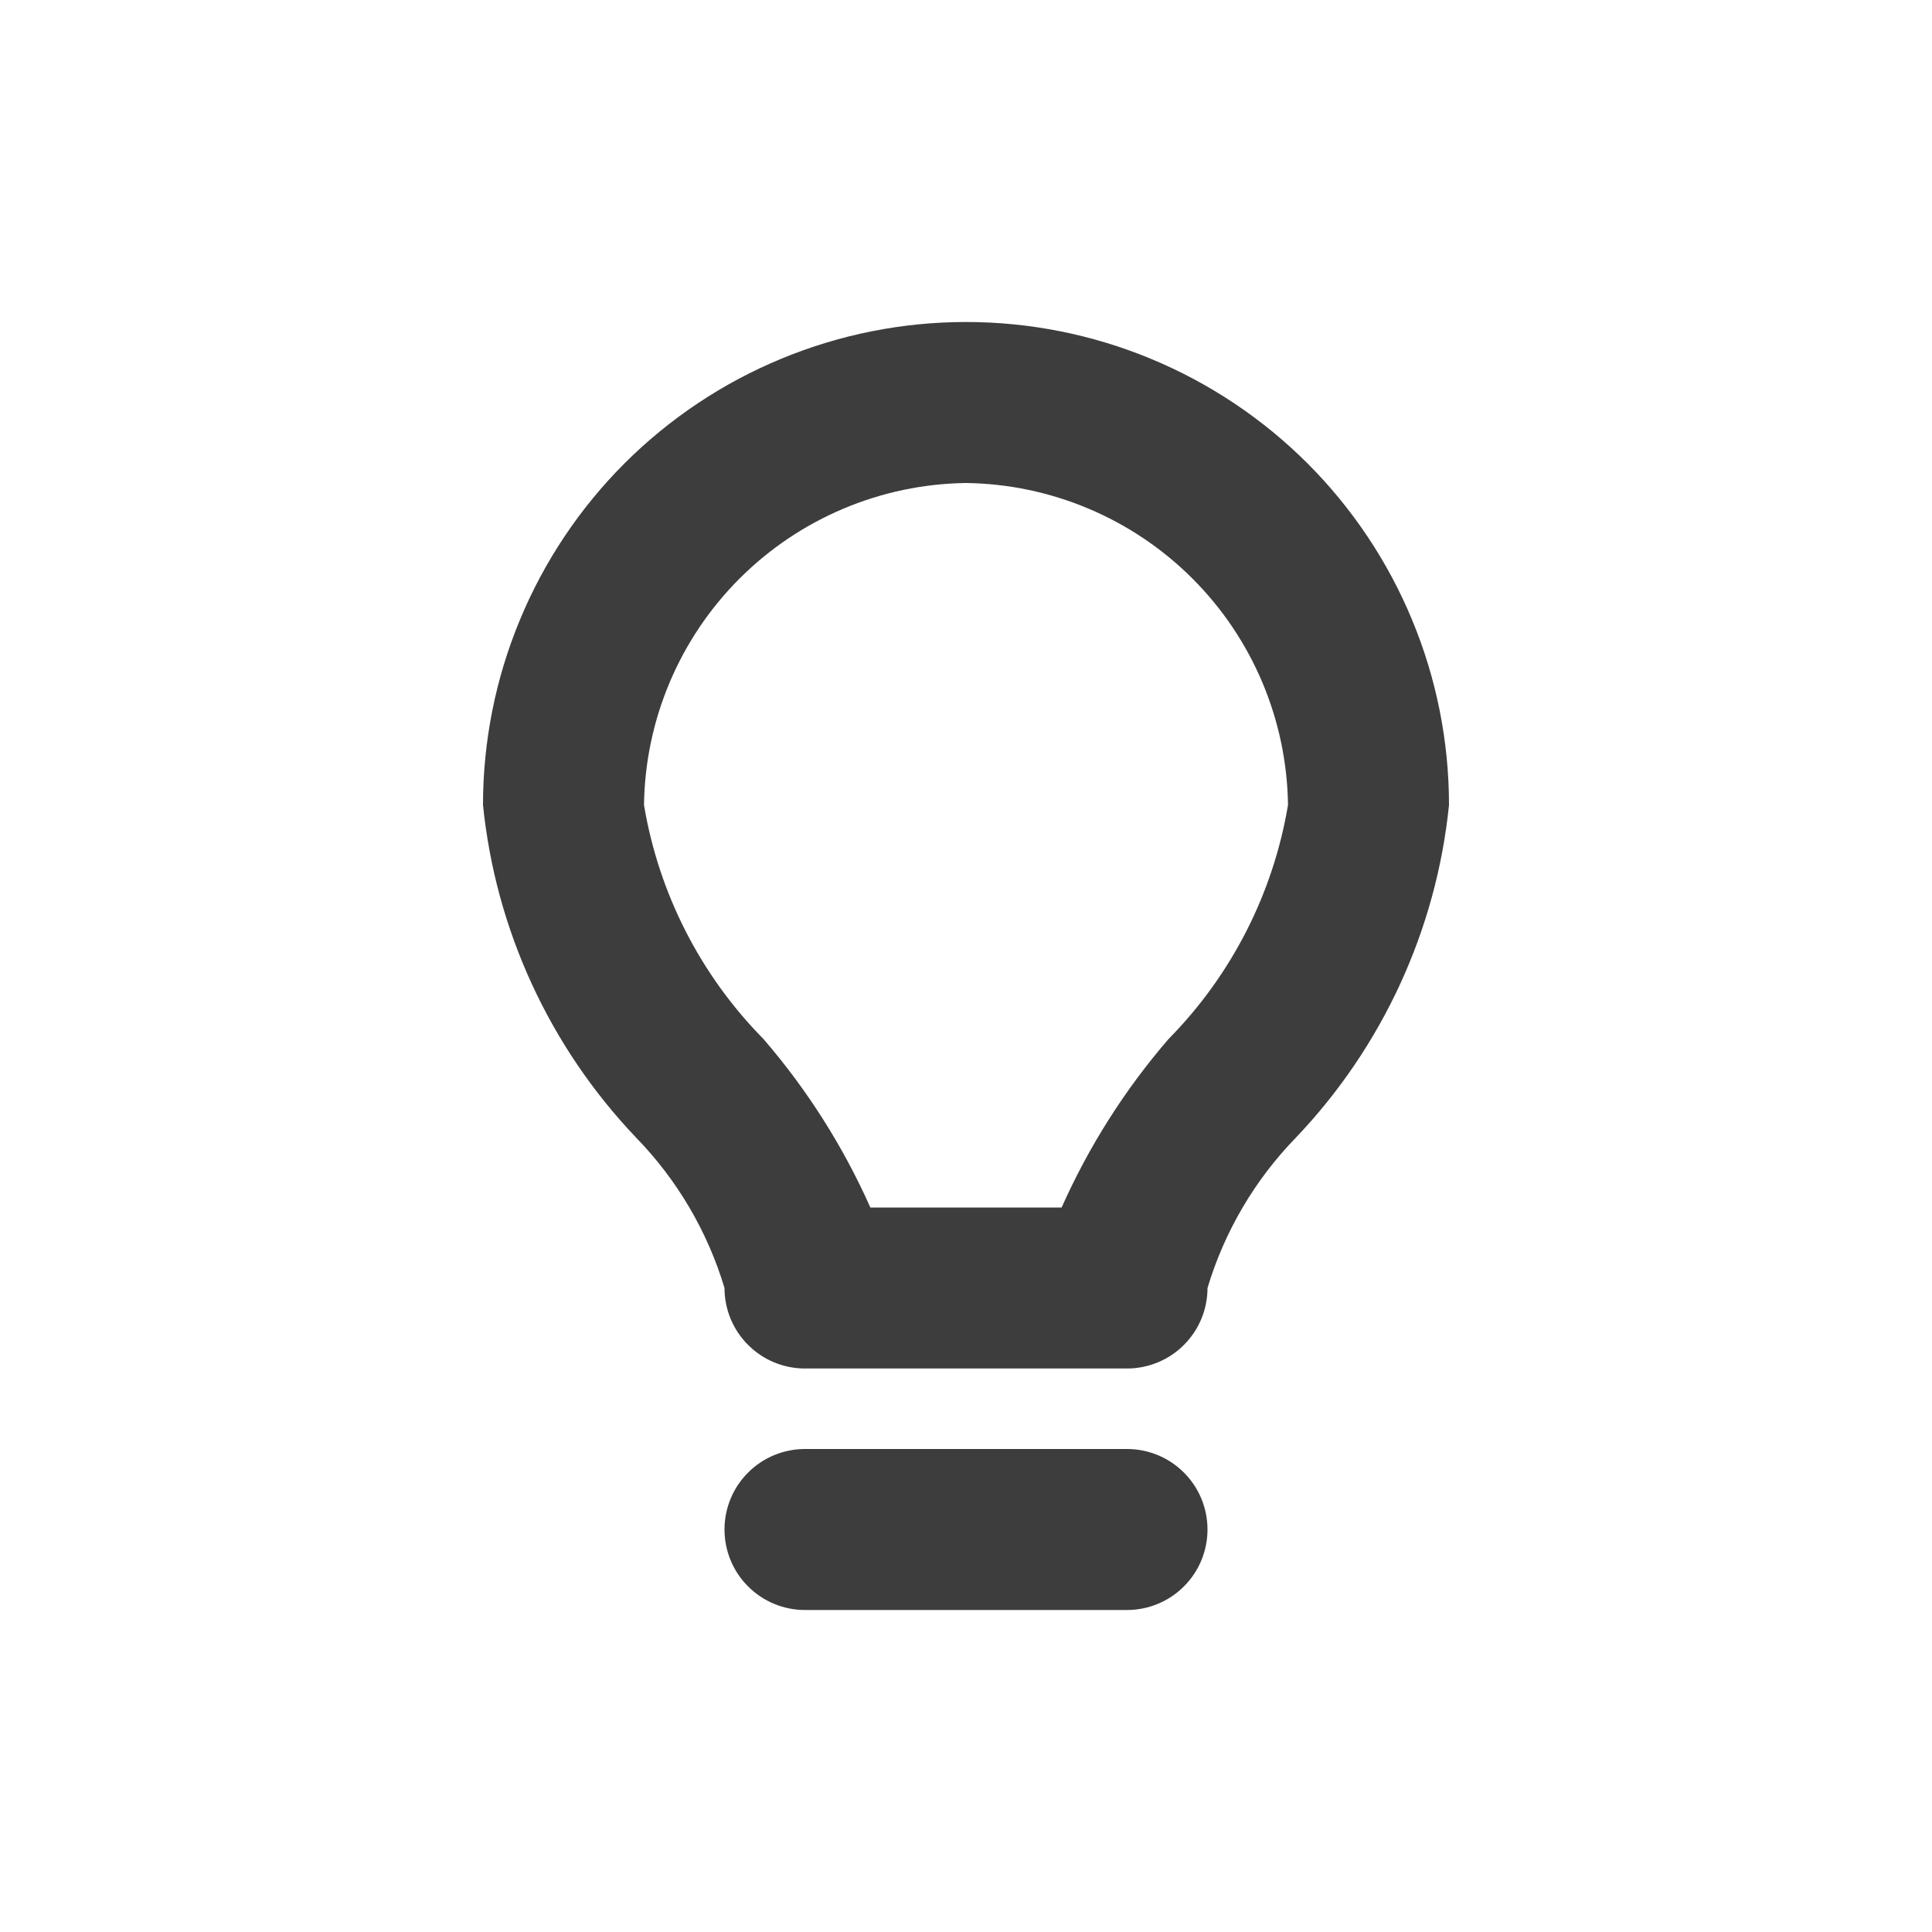 <svg xmlns="http://www.w3.org/2000/svg" width="24" height="24" fill="none" viewBox="0 0 24 24"><path fill="#3D3D3D" d="M14 17H10C9.735 17 9.48 16.895 9.293 16.707C9.105 16.52 9 16.265 9 16C8.789 15.297 8.412 14.656 7.9 14.13C6.826 13.002 6.157 11.549 6 10C6 9.212 6.155 8.432 6.457 7.704C6.758 6.976 7.2 6.315 7.757 5.757C8.315 5.2 8.976 4.758 9.704 4.457C10.432 4.155 11.212 4 12 4C12.788 4 13.568 4.155 14.296 4.457C15.024 4.758 15.685 5.2 16.243 5.757C16.8 6.315 17.242 6.976 17.543 7.704C17.845 8.432 18 9.212 18 10C17.843 11.549 17.174 13.002 16.1 14.13C15.588 14.656 15.211 15.297 15 16C15 16.265 14.895 16.52 14.707 16.707C14.52 16.895 14.265 17 14 17ZM10.812 15H13.188C13.526 14.241 13.973 13.536 14.516 12.907C15.298 12.114 15.816 11.099 16 10C15.986 8.943 15.56 7.934 14.813 7.187C14.066 6.44 13.056 6.014 12 6C10.944 6.014 9.934 6.44 9.187 7.187C8.44 7.934 8.014 8.943 8 10C8.184 11.099 8.702 12.114 9.484 12.907C10.027 13.536 10.474 14.241 10.812 15ZM14 20H10C9.735 20 9.48 19.895 9.293 19.707C9.105 19.52 9 19.265 9 19C9 18.735 9.105 18.48 9.293 18.293C9.48 18.105 9.735 18 10 18H14C14.265 18 14.52 18.105 14.707 18.293C14.895 18.48 15 18.735 15 19C15 19.265 14.895 19.52 14.707 19.707C14.52 19.895 14.265 20 14 20Z"/></svg>